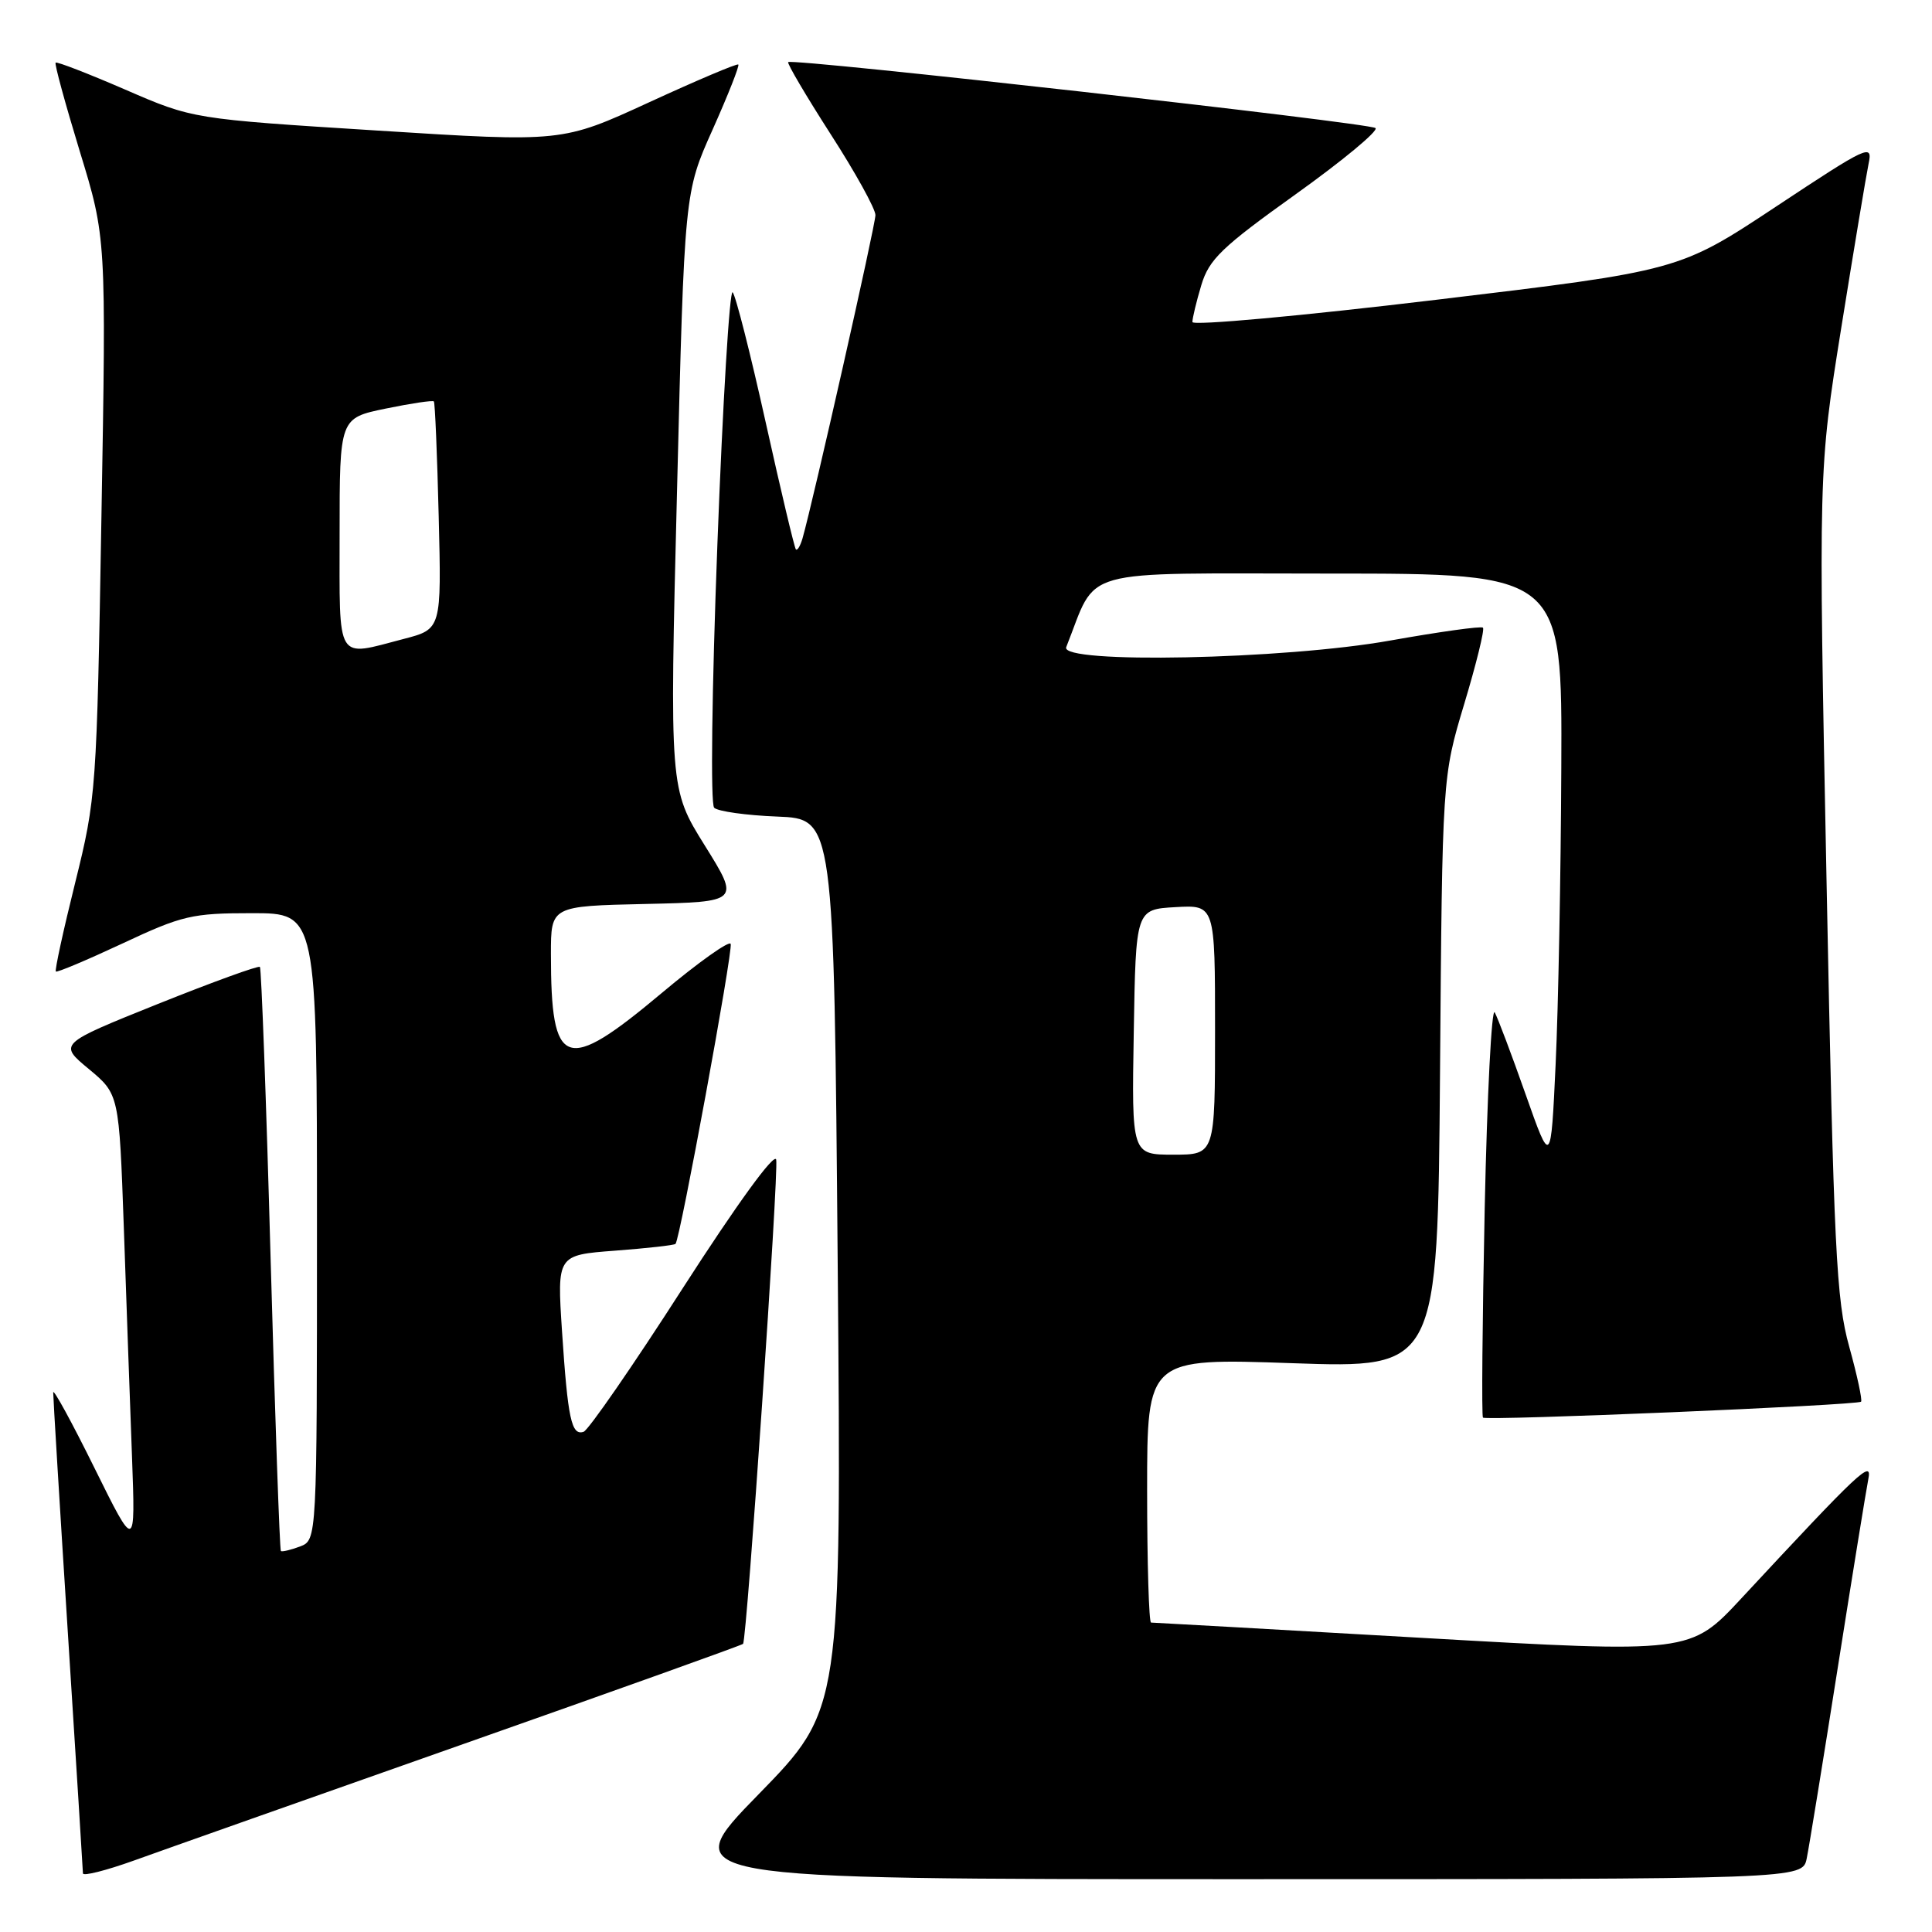 <?xml version="1.0" encoding="UTF-8" standalone="no"?>
<!DOCTYPE svg PUBLIC "-//W3C//DTD SVG 1.1//EN" "http://www.w3.org/Graphics/SVG/1.1/DTD/svg11.dtd" >
<svg xmlns="http://www.w3.org/2000/svg" xmlns:xlink="http://www.w3.org/1999/xlink" version="1.1" viewBox="0 0 256 256">
 <g >
 <path fill="currentColor"
d=" M 61.35 231.11 C 81.62 223.97 98.32 217.99 98.46 217.82 C 98.97 217.20 103.20 155.30 102.85 153.66 C 102.64 152.66 97.68 159.49 90.49 170.66 C 83.89 180.94 77.96 189.51 77.33 189.72 C 75.72 190.26 75.24 188.03 74.47 176.40 C 73.81 166.30 73.81 166.30 81.50 165.72 C 85.73 165.40 89.34 165.00 89.51 164.82 C 90.11 164.22 97.15 125.94 96.82 125.07 C 96.65 124.59 92.52 127.52 87.66 131.60 C 74.86 142.33 73.00 141.67 73.00 126.40 C 73.00 120.06 73.00 120.06 85.52 119.78 C 98.04 119.50 98.04 119.50 93.38 112.02 C 88.72 104.54 88.72 104.54 89.71 65.02 C 90.69 25.50 90.69 25.50 94.43 17.16 C 96.48 12.57 98.01 8.70 97.83 8.55 C 97.65 8.39 92.33 10.65 86.00 13.56 C 74.50 18.85 74.50 18.85 50.02 17.30 C 25.55 15.76 25.55 15.76 16.61 11.88 C 11.69 9.75 7.53 8.14 7.37 8.30 C 7.20 8.46 8.65 13.75 10.57 20.05 C 14.08 31.50 14.08 31.50 13.44 68.50 C 12.82 104.78 12.75 105.72 9.96 116.97 C 8.39 123.28 7.24 128.57 7.40 128.73 C 7.55 128.89 11.53 127.21 16.24 125.01 C 24.15 121.30 25.45 121.00 33.40 121.00 C 42.00 121.00 42.00 121.00 42.00 162.53 C 42.00 204.06 42.00 204.06 39.75 204.92 C 38.51 205.38 37.37 205.65 37.22 205.52 C 37.06 205.38 36.45 187.99 35.86 166.88 C 35.28 145.77 34.63 128.33 34.44 128.12 C 34.24 127.92 28.16 130.13 20.92 133.03 C 7.75 138.32 7.75 138.32 11.77 141.65 C 15.78 144.99 15.78 144.99 16.41 162.74 C 16.75 172.51 17.23 186.12 17.49 193.00 C 17.95 205.50 17.95 205.50 12.51 194.50 C 9.52 188.45 7.06 183.95 7.05 184.50 C 7.04 185.05 7.91 199.45 9.00 216.50 C 10.09 233.55 10.98 247.83 10.99 248.23 C 10.99 248.63 14.04 247.86 17.75 246.53 C 21.46 245.19 41.08 238.26 61.35 231.11 Z  M 239.40 246.25 C 239.71 244.74 241.56 233.38 243.51 221.00 C 245.46 208.62 247.29 197.38 247.56 196.00 C 248.10 193.33 246.51 194.82 230.74 211.79 C 223.98 219.06 223.98 219.06 188.51 217.03 C 169.01 215.91 152.81 215.00 152.52 215.00 C 152.24 215.00 152.00 207.12 152.00 197.48 C 152.00 179.96 152.00 179.96 171.25 180.63 C 190.50 181.30 190.50 181.30 190.81 142.13 C 191.11 102.96 191.11 102.96 194.02 93.27 C 195.62 87.95 196.74 83.40 196.50 83.17 C 196.27 82.94 190.76 83.71 184.24 84.87 C 170.21 87.39 140.39 88.00 141.28 85.75 C 145.53 75.06 142.19 76.00 176.11 76.00 C 207.00 76.00 207.00 76.00 206.88 101.75 C 206.82 115.91 206.48 133.57 206.13 141.00 C 205.50 154.50 205.50 154.50 202.15 145.00 C 200.31 139.78 198.47 134.89 198.06 134.15 C 197.65 133.41 197.05 145.11 196.73 160.15 C 196.42 175.19 196.31 187.65 196.50 187.84 C 196.95 188.28 246.12 186.21 246.60 185.73 C 246.79 185.54 246.09 182.26 245.03 178.44 C 243.31 172.24 242.99 165.65 242.03 116.92 C 240.95 62.34 240.95 62.34 243.98 43.42 C 245.65 33.01 247.28 23.23 247.60 21.68 C 248.16 19.01 247.54 19.29 235.34 27.37 C 222.50 35.87 222.50 35.87 190.25 39.73 C 172.38 41.87 158.00 43.18 158.00 42.67 C 158.00 42.15 158.53 39.95 159.18 37.78 C 160.21 34.36 161.87 32.76 171.70 25.73 C 177.93 21.27 182.68 17.33 182.26 16.97 C 181.46 16.28 104.98 7.69 104.44 8.23 C 104.27 8.40 106.80 12.69 110.06 17.77 C 113.33 22.84 116.00 27.67 116.00 28.50 C 116.00 29.82 107.74 66.43 106.34 71.33 C 106.05 72.33 105.66 72.99 105.46 72.80 C 105.27 72.60 103.47 65.03 101.46 55.97 C 99.45 46.91 97.48 39.15 97.08 38.73 C 96.68 38.30 95.77 53.30 95.06 72.06 C 94.32 91.48 94.13 106.53 94.63 107.03 C 95.11 107.51 98.88 108.04 103.00 108.20 C 110.50 108.50 110.50 108.50 111.00 167.50 C 111.50 226.50 111.50 226.50 100.52 237.75 C 89.53 249.00 89.53 249.00 164.19 249.00 C 238.84 249.00 238.84 249.00 239.40 246.25 Z  M 45.00 70.70 C 45.00 55.40 45.00 55.40 51.11 54.14 C 54.46 53.45 57.33 53.02 57.49 53.19 C 57.64 53.36 57.93 60.22 58.13 68.43 C 58.50 83.36 58.50 83.36 53.50 84.66 C 44.41 87.03 45.00 88.00 45.00 70.70 Z  M 150.23 136.75 C 150.50 120.50 150.50 120.50 155.75 120.20 C 161.00 119.90 161.00 119.90 161.00 136.45 C 161.00 153.00 161.00 153.00 155.48 153.00 C 149.95 153.00 149.95 153.00 150.23 136.75 Z "/>
</g>
</svg>